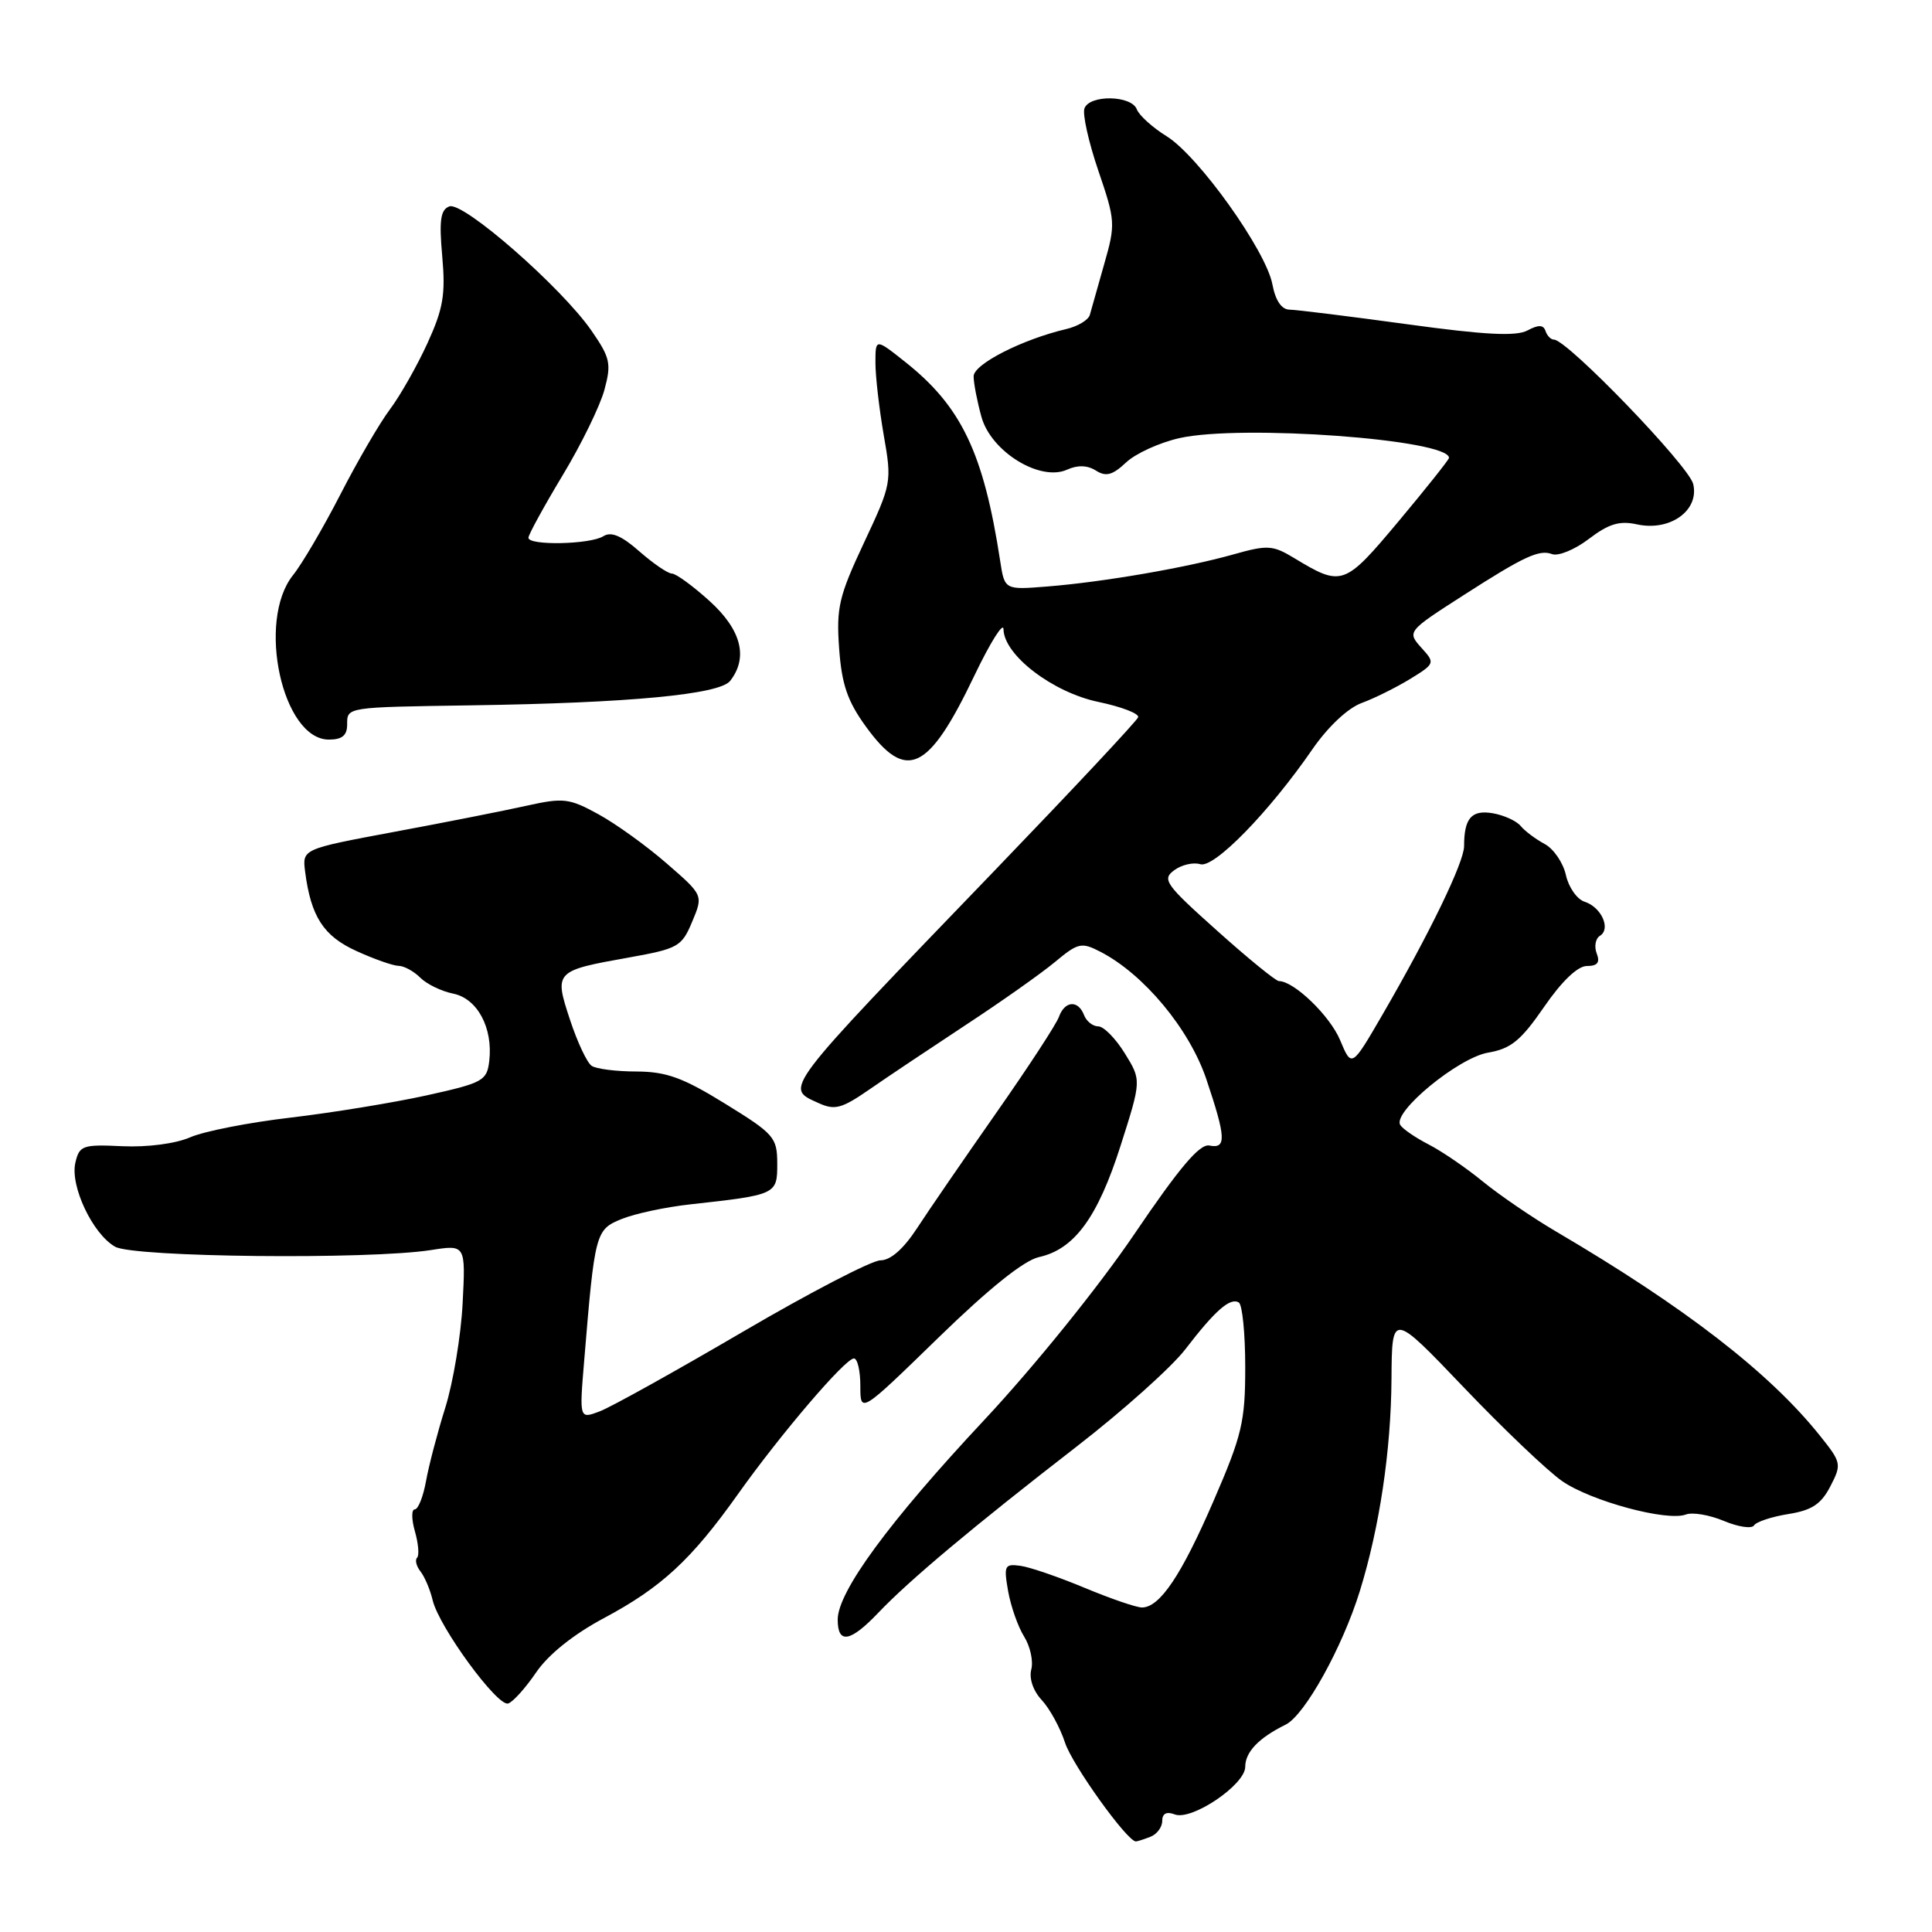<?xml version="1.0" encoding="UTF-8" standalone="no"?>
<!DOCTYPE svg PUBLIC "-//W3C//DTD SVG 1.1//EN" "http://www.w3.org/Graphics/SVG/1.1/DTD/svg11.dtd" >
<svg xmlns="http://www.w3.org/2000/svg" xmlns:xlink="http://www.w3.org/1999/xlink" version="1.1" viewBox="0 0 256 256">
 <g >
 <path fill="currentColor"
d=" M 152.42 243.39 C 153.29 243.06 154.00 242.11 154.00 241.29 C 154.00 240.30 154.57 240.00 155.66 240.42 C 157.91 241.28 165.00 236.49 165.00 234.11 C 165.00 232.15 166.79 230.28 170.36 228.52 C 172.89 227.27 177.87 218.30 180.19 210.81 C 182.80 202.37 184.32 192.20 184.38 182.69 C 184.44 173.87 184.44 173.87 193.97 183.85 C 199.21 189.34 205.07 194.92 207.00 196.26 C 210.83 198.91 220.91 201.63 223.39 200.68 C 224.25 200.35 226.51 200.73 228.42 201.53 C 230.33 202.33 232.13 202.60 232.42 202.12 C 232.72 201.65 234.76 200.97 236.96 200.62 C 240.08 200.12 241.30 199.32 242.53 196.95 C 244.05 194.01 244.00 193.79 241.13 190.21 C 234.46 181.87 223.27 173.22 206.18 163.18 C 203.07 161.35 198.72 158.38 196.51 156.58 C 194.31 154.77 191.07 152.56 189.31 151.65 C 187.56 150.75 185.86 149.59 185.54 149.06 C 184.49 147.36 193.24 140.15 197.18 139.48 C 200.21 138.96 201.52 137.89 204.60 133.42 C 206.95 130.01 209.05 128.00 210.27 128.00 C 211.68 128.00 212.04 127.54 211.57 126.33 C 211.22 125.41 211.41 124.36 212.00 124.00 C 213.49 123.08 212.19 120.20 209.98 119.49 C 208.97 119.17 207.85 117.58 207.49 115.95 C 207.13 114.32 205.86 112.46 204.67 111.83 C 203.48 111.19 202.05 110.12 201.50 109.45 C 200.95 108.78 199.29 108.02 197.80 107.76 C 194.99 107.28 194.00 108.41 194.00 112.11 C 194.00 114.25 189.41 123.72 183.16 134.49 C 179.10 141.48 179.10 141.48 177.57 137.82 C 176.22 134.59 171.46 130.00 169.46 130.00 C 169.06 130.00 165.36 126.99 161.26 123.31 C 154.40 117.18 153.94 116.52 155.59 115.31 C 156.58 114.58 158.13 114.23 159.04 114.51 C 160.86 115.09 168.16 107.62 173.93 99.24 C 175.98 96.28 178.60 93.82 180.43 93.15 C 182.12 92.53 185.01 91.09 186.86 89.96 C 190.12 87.96 190.16 87.84 188.43 85.93 C 186.41 83.69 186.40 83.70 194.00 78.82 C 201.94 73.72 203.97 72.78 205.65 73.42 C 206.47 73.73 208.67 72.83 210.53 71.41 C 213.16 69.41 214.59 68.97 216.90 69.48 C 221.28 70.44 225.19 67.65 224.36 64.14 C 223.79 61.73 207.66 45.00 205.90 45.00 C 205.50 45.00 205.00 44.49 204.79 43.86 C 204.51 43.02 203.86 43.01 202.39 43.79 C 200.89 44.59 196.76 44.38 186.44 42.96 C 178.77 41.91 171.76 41.04 170.86 41.03 C 169.81 41.01 169.00 39.82 168.60 37.68 C 167.76 33.21 158.79 20.65 154.58 18.05 C 152.72 16.90 150.94 15.29 150.63 14.48 C 149.92 12.62 144.40 12.52 143.70 14.35 C 143.41 15.09 144.24 18.81 145.53 22.60 C 147.80 29.25 147.83 29.70 146.31 35.00 C 145.45 38.02 144.60 41.05 144.41 41.72 C 144.23 42.39 142.83 43.24 141.29 43.60 C 135.43 44.98 129.00 48.26 129.01 49.87 C 129.01 50.77 129.48 53.19 130.05 55.25 C 131.33 59.86 137.83 63.85 141.40 62.23 C 142.79 61.60 144.08 61.64 145.21 62.35 C 146.54 63.20 147.41 62.97 149.21 61.28 C 150.47 60.09 153.66 58.64 156.29 58.05 C 164.49 56.21 192.00 58.23 192.00 60.67 C 192.00 60.90 189.00 64.67 185.33 69.06 C 178.11 77.68 177.82 77.78 171.44 73.92 C 168.64 72.23 167.94 72.19 163.44 73.46 C 157.21 75.22 146.20 77.12 138.81 77.71 C 133.12 78.17 133.12 78.17 132.53 74.34 C 130.33 60.00 127.39 53.85 119.92 47.94 C 116.00 44.83 116.00 44.83 116.00 48.08 C 116.00 49.87 116.50 54.18 117.10 57.66 C 118.19 63.88 118.15 64.10 114.48 71.92 C 111.16 79.00 110.80 80.52 111.19 85.92 C 111.53 90.67 112.29 92.90 114.71 96.24 C 120.08 103.66 123.02 102.28 129.12 89.50 C 131.23 85.10 132.96 82.35 132.97 83.38 C 133.02 86.80 139.49 91.75 145.55 93.01 C 148.61 93.65 150.97 94.56 150.81 95.04 C 150.64 95.53 142.14 104.60 131.93 115.21 C 103.33 144.91 103.94 144.10 108.48 146.17 C 110.61 147.14 111.53 146.89 115.14 144.40 C 117.44 142.80 123.19 138.96 127.91 135.85 C 132.64 132.75 137.99 128.97 139.80 127.46 C 142.85 124.92 143.30 124.82 145.80 126.11 C 151.55 129.07 157.59 136.33 159.84 142.98 C 162.46 150.76 162.53 152.25 160.25 151.79 C 158.97 151.53 156.30 154.68 150.27 163.58 C 145.60 170.47 137.04 181.07 130.46 188.11 C 117.79 201.65 111.00 210.91 111.00 214.61 C 111.00 217.88 112.65 217.61 116.37 213.71 C 120.48 209.39 128.94 202.30 142.63 191.70 C 148.76 186.96 155.25 181.15 157.06 178.79 C 161.02 173.63 163.01 171.89 164.15 172.59 C 164.62 172.88 165.00 176.73 165.00 181.15 C 165.00 188.37 164.58 190.16 160.82 198.84 C 156.54 208.74 153.68 213.00 151.31 213.00 C 150.57 213.00 147.16 211.83 143.73 210.40 C 140.30 208.97 136.47 207.65 135.22 207.48 C 133.11 207.19 132.99 207.44 133.58 210.83 C 133.94 212.85 134.89 215.56 135.70 216.85 C 136.51 218.15 136.94 220.11 136.65 221.21 C 136.34 222.41 136.90 224.05 138.04 225.27 C 139.09 226.40 140.48 228.94 141.12 230.91 C 142.08 233.86 149.36 244.00 150.51 244.00 C 150.69 244.00 151.55 243.73 152.42 243.39 Z  M 71.05 221.59 C 72.66 219.23 75.98 216.57 80.00 214.42 C 87.65 210.34 91.60 206.68 97.77 198.00 C 103.43 190.03 112.00 180.00 113.15 180.00 C 113.62 180.00 114.00 181.64 114.00 183.65 C 114.00 187.31 114.00 187.31 124.31 177.28 C 131.07 170.70 135.68 167.01 137.67 166.57 C 142.35 165.54 145.45 161.32 148.48 151.82 C 151.25 143.14 151.25 143.14 149.04 139.57 C 147.83 137.61 146.25 136.00 145.53 136.00 C 144.80 136.00 143.95 135.32 143.64 134.50 C 142.86 132.47 141.08 132.60 140.31 134.75 C 139.97 135.71 136.22 141.45 131.98 147.50 C 127.75 153.55 123.03 160.41 121.51 162.75 C 119.72 165.49 118.00 167.00 116.67 167.00 C 115.53 167.00 107.30 171.27 98.39 176.49 C 89.47 181.71 80.96 186.45 79.47 187.01 C 76.76 188.04 76.76 188.04 77.41 180.27 C 78.81 163.31 78.91 162.93 82.36 161.53 C 84.09 160.82 88.20 159.94 91.50 159.58 C 102.90 158.32 103.00 158.28 102.99 154.17 C 102.98 150.71 102.58 150.25 96.09 146.25 C 90.49 142.79 88.30 142.00 84.35 141.98 C 81.68 141.98 79.00 141.64 78.40 141.23 C 77.79 140.83 76.50 138.08 75.53 135.13 C 73.41 128.71 73.49 128.63 83.36 126.87 C 89.86 125.70 90.34 125.44 91.72 122.12 C 93.19 118.62 93.19 118.62 88.34 114.41 C 85.68 112.09 81.61 109.16 79.29 107.89 C 75.42 105.77 74.66 105.68 69.79 106.76 C 66.88 107.41 59.00 108.97 52.27 110.22 C 40.05 112.50 40.05 112.50 40.43 115.50 C 41.20 121.46 42.87 124.04 47.24 126.02 C 49.58 127.09 52.09 127.97 52.82 127.98 C 53.55 127.99 54.84 128.70 55.69 129.55 C 56.54 130.40 58.50 131.35 60.04 131.66 C 63.25 132.30 65.34 136.19 64.83 140.58 C 64.52 143.21 64.01 143.49 56.50 145.15 C 52.10 146.12 44.00 147.44 38.50 148.09 C 33.00 148.73 27.02 149.90 25.20 150.70 C 23.27 151.54 19.55 152.03 16.23 151.88 C 10.95 151.63 10.52 151.78 9.99 154.05 C 9.26 157.13 12.28 163.52 15.26 165.20 C 17.74 166.60 48.88 166.92 57.10 165.64 C 61.70 164.92 61.70 164.92 61.30 172.71 C 61.08 176.99 60.04 183.20 59.01 186.50 C 57.97 189.80 56.82 194.19 56.45 196.25 C 56.08 198.31 55.41 200.00 54.96 200.00 C 54.51 200.00 54.52 201.32 54.98 202.92 C 55.44 204.53 55.57 206.10 55.27 206.40 C 54.96 206.70 55.17 207.53 55.72 208.23 C 56.27 208.93 57.00 210.64 57.33 212.04 C 58.17 215.58 65.93 226.19 67.34 225.72 C 67.98 225.51 69.65 223.65 71.05 221.59 Z  M 46.00 96.00 C 46.00 93.68 45.81 93.71 62.50 93.46 C 83.40 93.15 95.35 92.02 96.75 90.22 C 99.18 87.11 98.22 83.43 94.00 79.62 C 91.80 77.63 89.56 76.00 89.03 76.00 C 88.50 76.00 86.57 74.68 84.73 73.07 C 82.36 70.98 80.98 70.40 79.95 71.05 C 78.21 72.15 69.99 72.32 70.02 71.25 C 70.03 70.84 72.06 67.12 74.54 63.00 C 77.03 58.88 79.52 53.77 80.09 51.65 C 81.03 48.18 80.86 47.41 78.37 43.81 C 74.38 38.05 61.35 26.65 59.54 27.35 C 58.37 27.79 58.17 29.19 58.60 33.97 C 59.05 39.03 58.73 40.91 56.63 45.50 C 55.25 48.51 53.02 52.44 51.67 54.24 C 50.32 56.03 47.37 61.10 45.11 65.50 C 42.85 69.90 40.02 74.73 38.82 76.22 C 33.98 82.29 37.42 98.00 43.58 98.00 C 45.33 98.00 46.00 97.45 46.00 96.00 Z "/>
</g>
</svg>